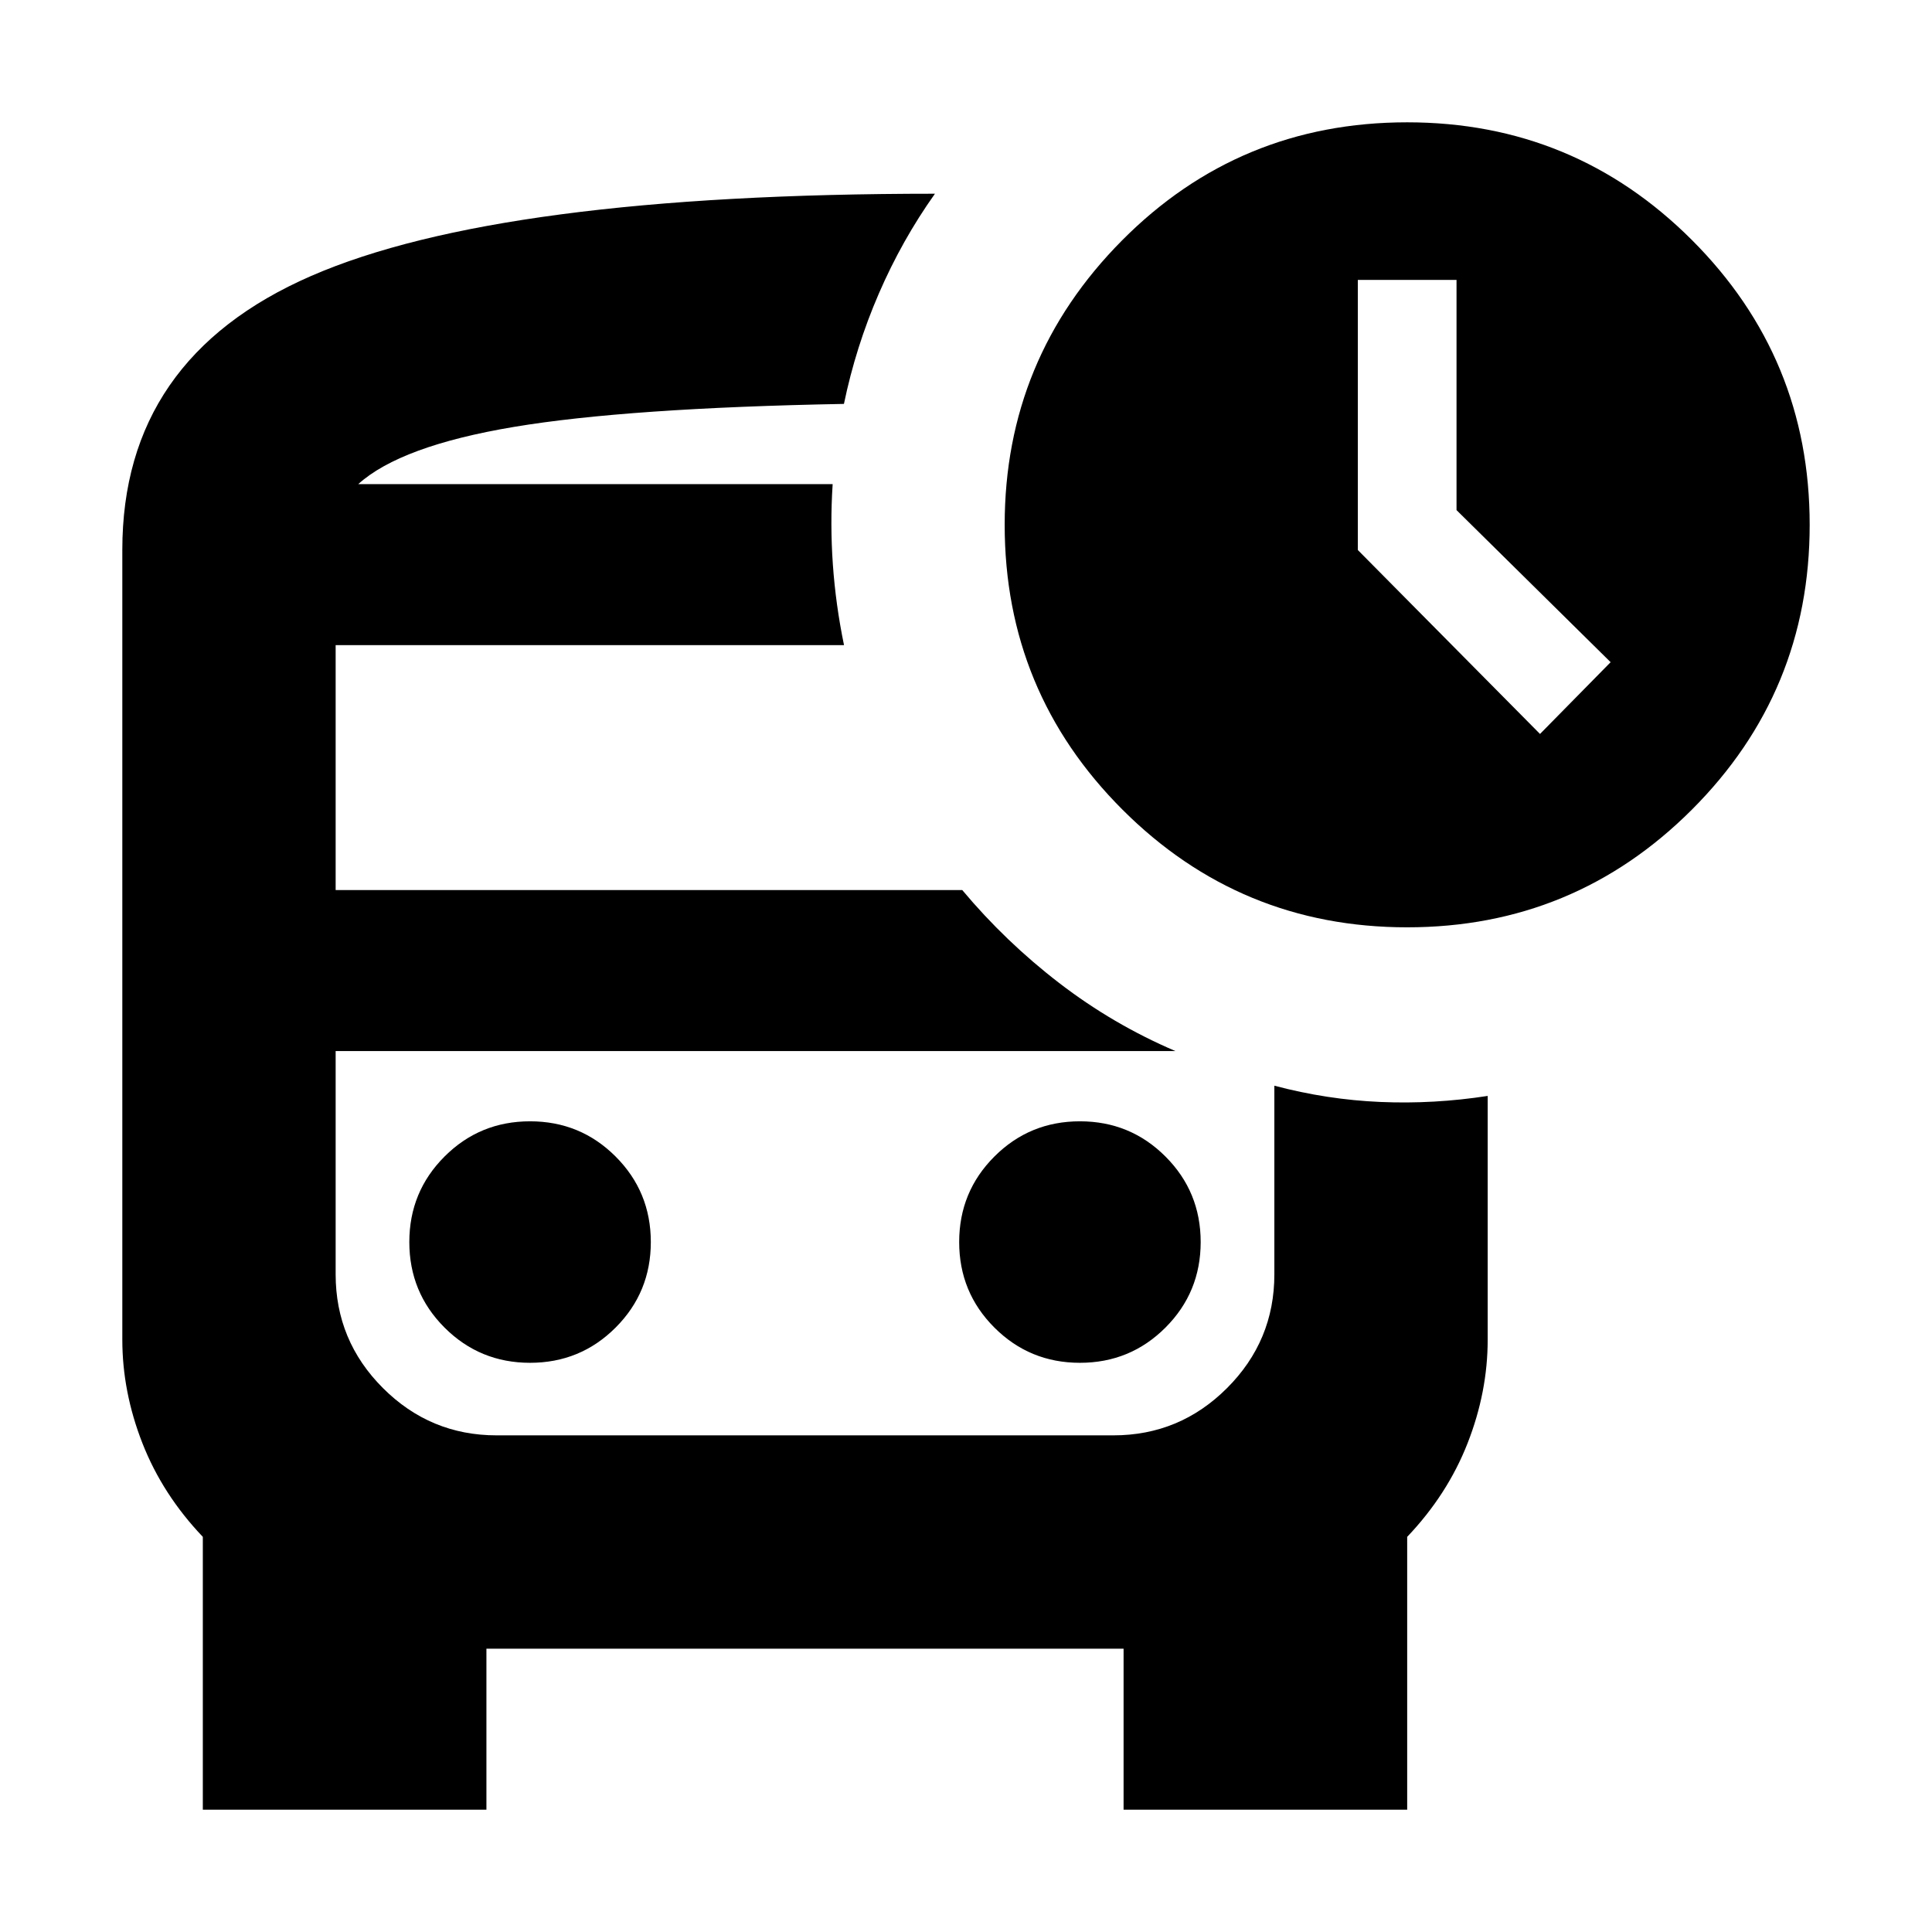 <svg xmlns="http://www.w3.org/2000/svg" height="24" viewBox="0 -960 960 960" width="24"><path d="m765.22-595.3 35.09-35.66-76.57-75.57v-114.38H674.7v134.21l90.52 91.4ZM241.7-140.78v80H100.78v-135.57q-20-21-30-46.5t-10-51.5v-392.43q0-95.22 93.81-136.09 93.8-40.87 309.98-40.87-16.4 23.09-27.87 49.59-11.48 26.5-17.35 54.85-107.65 2-164 11.43Q199-738.43 178-719.43h235.74q-1.3 20 .11 40 1.41 20 5.54 40H166.78v121.69h311.35q21.52 25.7 48.18 46.2 26.65 20.5 57.74 33.8H166.78v110.96q0 33 23.5 56.5t56.5 23.5h306.44q33 0 56.5-23.5t23.5-56.5v-93.74q26.21 6.95 52.72 8.08 26.5 1.14 53.28-3v121.09q0 26-10 51.5t-30 46.5v135.57H558.3v-80H241.7Zm457.52-358.44q-83 0-141.5-58.5t-58.5-141.5q0-82.56 58.28-141.28t141.72-58.72q83 0 141.5 58.5t58.5 141.5q0 83-58.5 141.5t-141.5 58.5ZM263.39-282.83q25 0 42.5-17.5t17.5-42.5q0-25-17.5-42.5t-42.5-17.5q-25 0-42.5 17.5t-17.5 42.5q0 25 17.5 42.5t42.5 17.5Zm273.22 0q25 0 42.5-17.5t17.5-42.5q0-25-17.5-42.5t-42.5-17.5q-25 0-42.5 17.5t-17.5 42.5q0 25 17.5 42.5t42.5 17.5ZM178-719.43h235.74H178Zm68.78 281.69h-80H588 246.78Z"/></svg>
